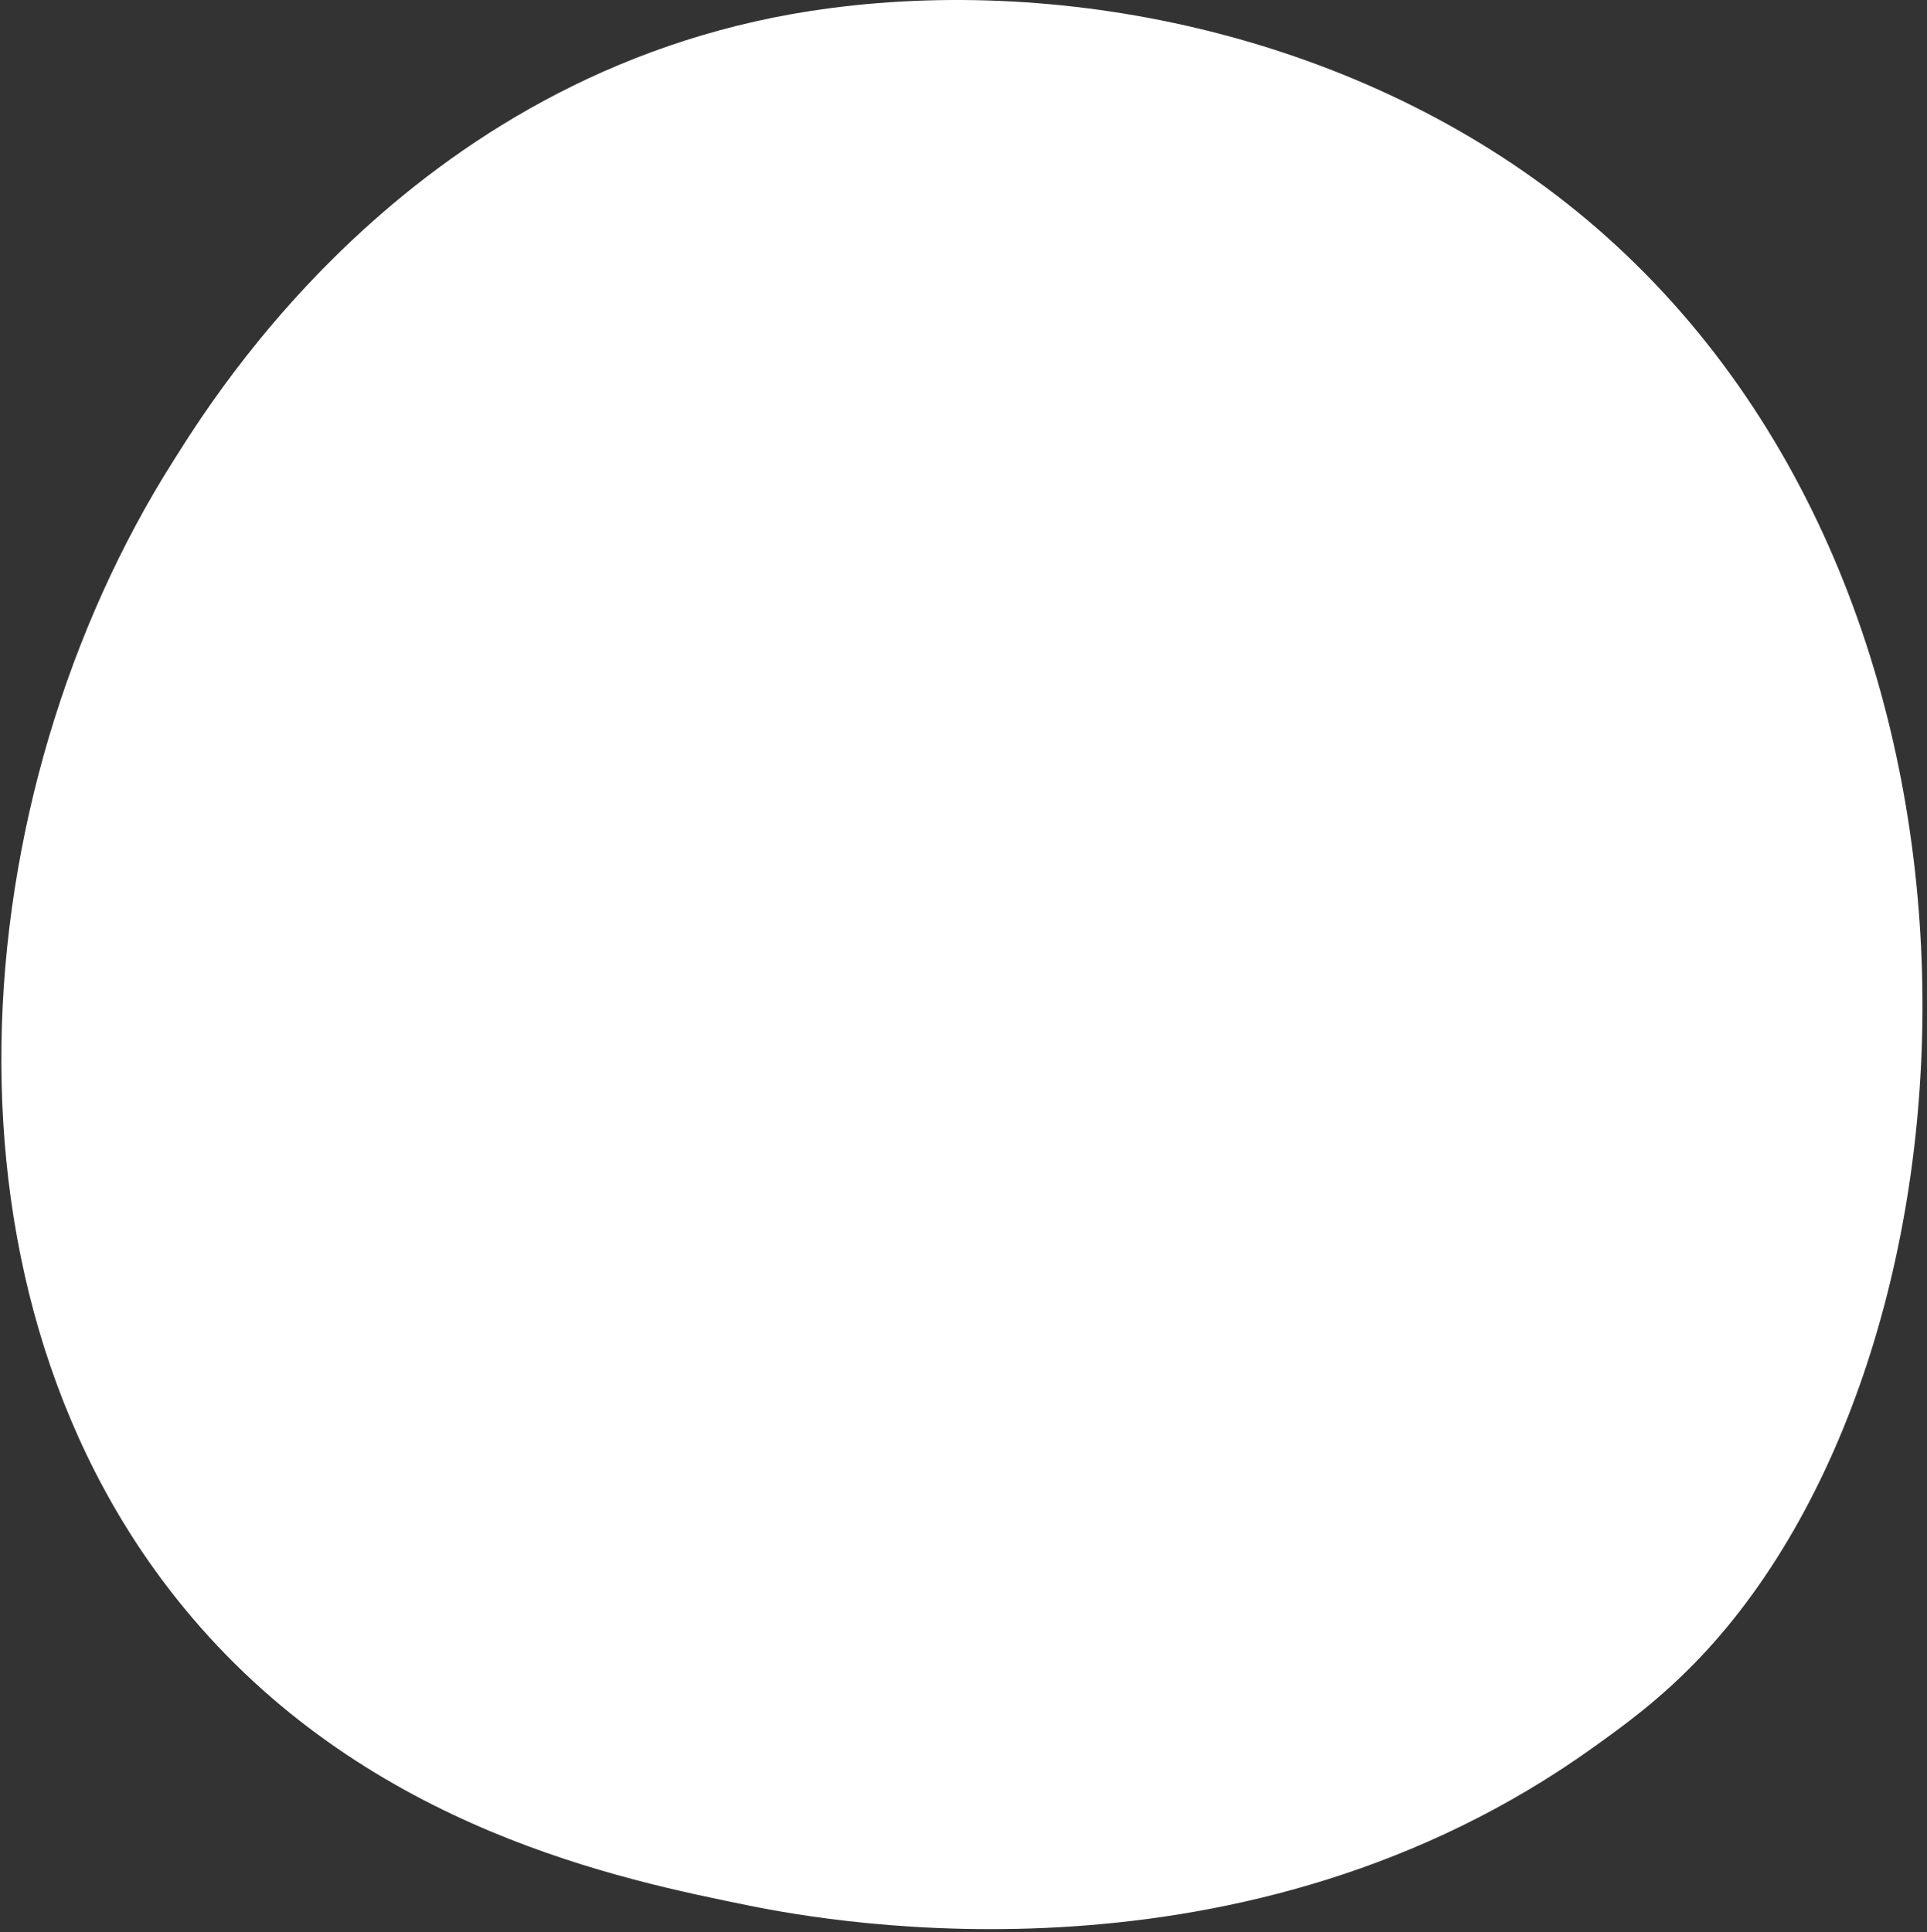 <svg width="351" height="352" viewBox="0 0 351 352" fill="none" xmlns="http://www.w3.org/2000/svg">
<rect x="0" y="0" width="351" height="352" fill="#333333" stroke="none"/>
<path d="M309.618 302.026C302.427 309.583 295.64 314.469 290.259 318.317C227.117 363.607 152.403 350.405 136.526 347.19C113.078 342.43 67.75 333.228 34.983 294.697C-14.598 236.407 -6.875 144.586 31.577 83.967C38.617 72.879 75.765 11.336 151.289 1.475C196.996 -4.499 250.262 7.551 288.854 39.867C369.835 107.688 364.062 244.723 309.618 302.026Z" fill="white"/>
</svg>
